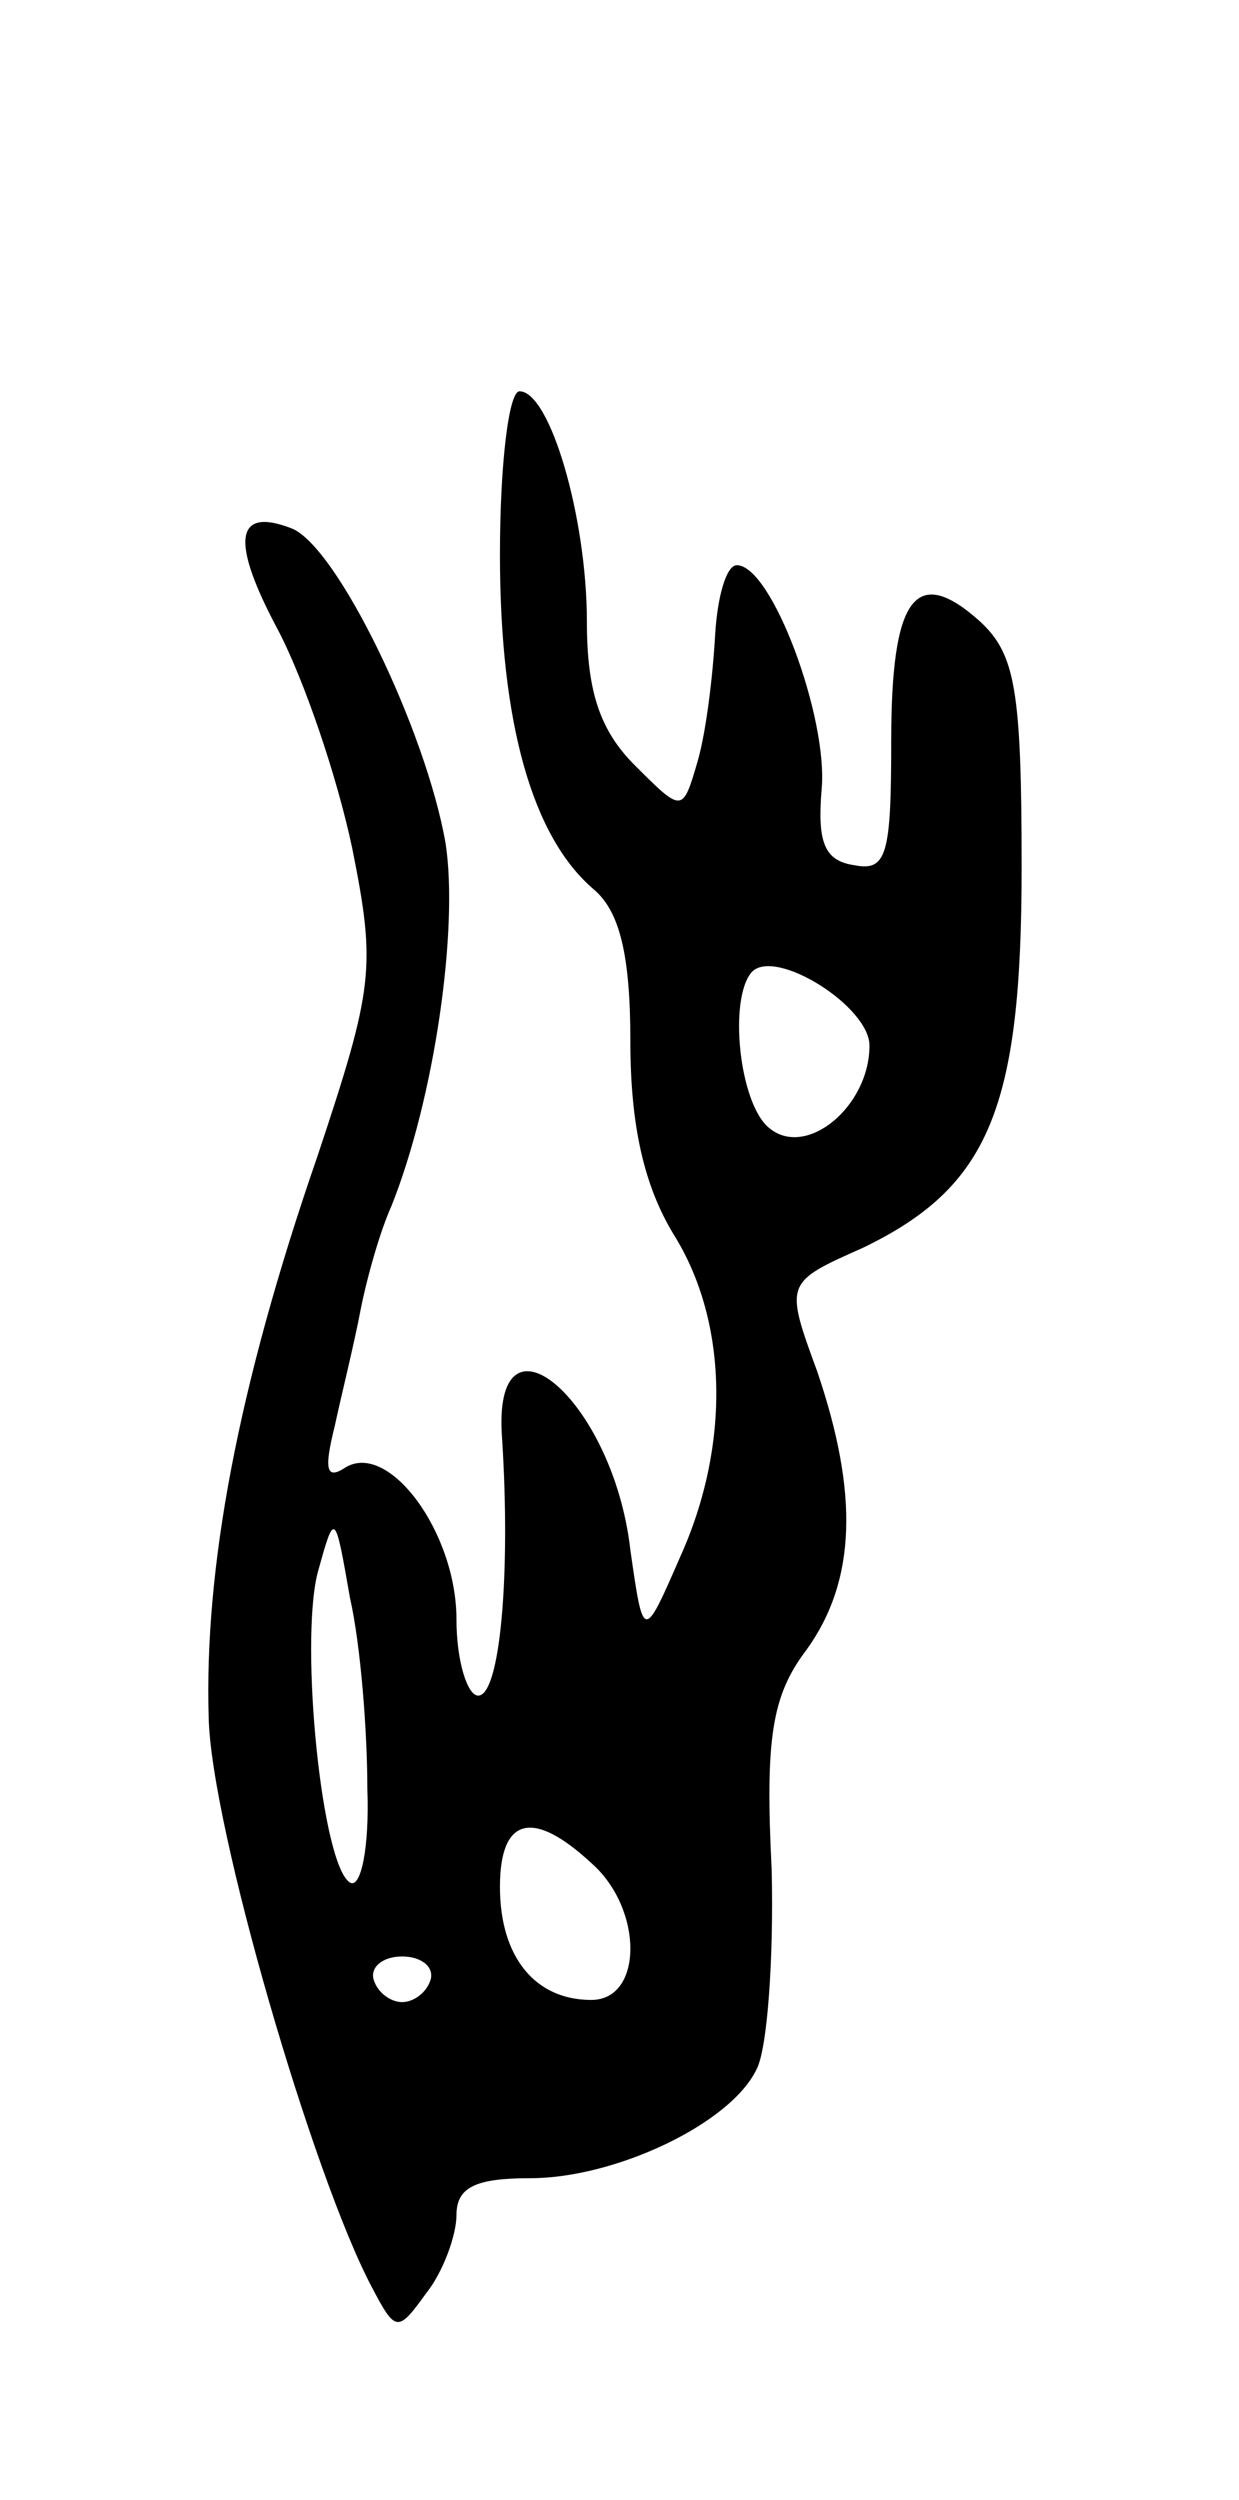 <svg version="1.0" xmlns="http://www.w3.org/2000/svg"
 width="57pt" height="115pt" viewBox="0 0 57 115"
 preserveAspectRatio="xMidYMid meet">
<g transform="translate(0,115) scale(0.1,-0.1)"
fill="#000000" stroke="none">
<path d="M230 895 c0 -78 15 -130 43 -154 12 -10 17 -30 17 -70 0 -38 6 -66
20 -89 25 -40 26 -97 3 -148 -17 -39 -17 -39 -23 3 -8 70 -64 116 -59 51 4
-63 -1 -118 -11 -118 -5 0 -10 16 -10 35 0 40 -31 82 -51 70 -9 -6 -10 -1 -5
19 3 14 9 38 12 54 3 15 9 36 14 47 20 50 31 128 25 167 -9 52 -50 137 -71
145 -26 10 -28 -6 -6 -47 12 -23 27 -67 34 -100 11 -55 10 -64 -16 -142 -37
-107 -52 -190 -50 -258 1 -50 48 -211 75 -262 11 -21 12 -21 25 -3 8 10 14 27
14 36 0 13 9 17 34 17 39 0 92 25 104 50 5 9 8 51 7 92 -3 60 0 80 16 101 23
32 24 72 5 128 -15 41 -15 41 21 57 58 28 73 64 73 175 0 82 -3 98 -19 113
-30 27 -41 11 -41 -55 0 -52 -2 -60 -17 -57 -14 2 -17 11 -15 35 3 33 -23 103
-39 103 -5 0 -9 -15 -10 -32 -1 -18 -4 -44 -8 -58 -7 -24 -7 -24 -29 -2 -16
16 -22 34 -22 66 0 48 -17 106 -31 106 -5 0 -9 -34 -9 -75z m170 -226 c0 -28
-29 -52 -46 -38 -14 11 -19 60 -8 72 11 11 54 -16 54 -34z m-231 -342 c1 -27
-3 -46 -8 -43 -13 8 -23 109 -15 142 8 29 8 29 15 -11 5 -22 8 -62 8 -88z
m103 -34 c24 -21 24 -63 0 -63 -26 0 -42 20 -42 52 0 32 15 36 42 11z m-74
-54 c-2 -6 -8 -10 -13 -10 -5 0 -11 4 -13 10 -2 6 4 11 13 11 9 0 15 -5 13
-11z"/>
</g>
</svg>
